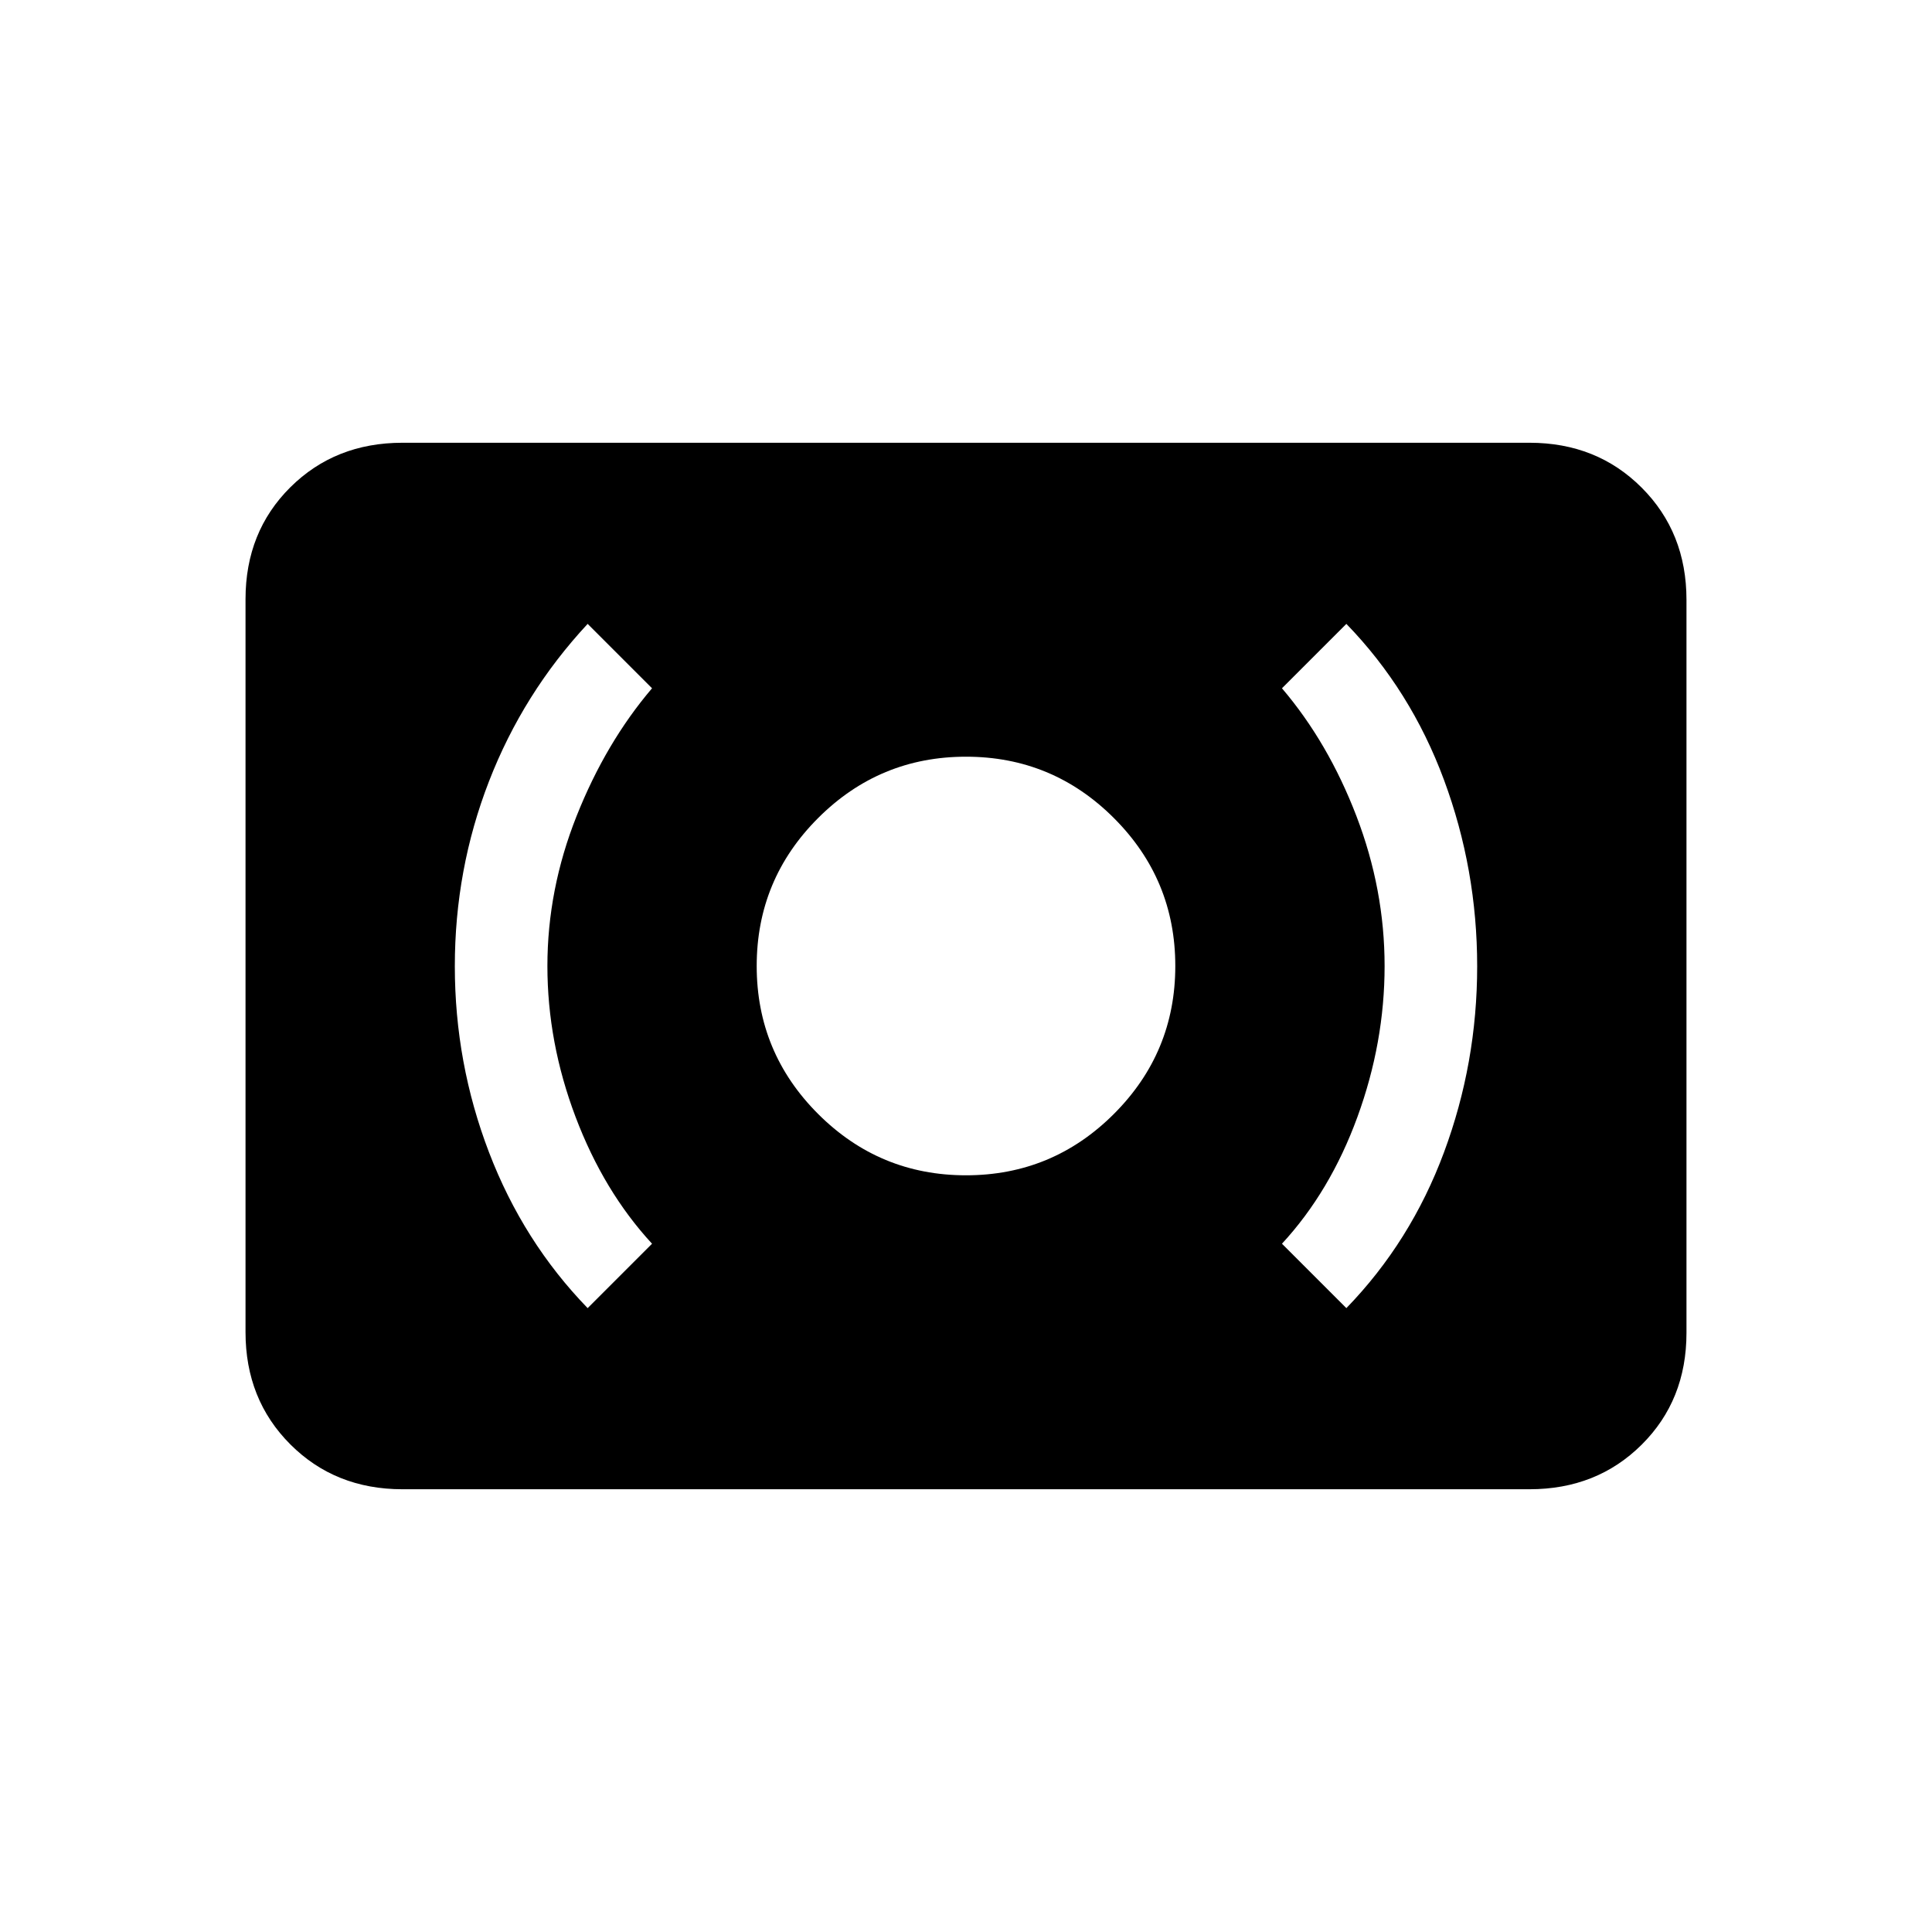 <svg xmlns="http://www.w3.org/2000/svg" height="20" viewBox="0 -960 960 960" width="20"><path d="M480-376q43 0 73.5-30.5T584-480q0-43-30.5-73.5T480-584q-43 0-73.5 30.5T376-480q0 43 30.5 73.5T480-376Zm189 66q32-33 48.5-77.38 16.5-44.38 16.5-92.5t-16.5-92.62Q701-617 669-650l-32 32q23 27 37 63.5t14 74.5q0 38-13.5 75T637-342l32 32Zm-377 0 32-32q-24-26-38-63t-14-75q0-38 14.5-74.5T324-618l-32-32q-32.05 34.46-49.02 78.23Q226-528 226-479.88t17 92.5Q260-343 292-310Zm-92 90q-33.45 0-55.73-22.29Q122-264.57 122-298.04v-364.24q0-33.47 22.27-55.6Q166.55-740 200-740h560q33.45 0 55.72 22.29Q838-695.43 838-661.96v364.24q0 33.47-22.28 55.59Q793.45-220 760-220H200Z"/></svg>